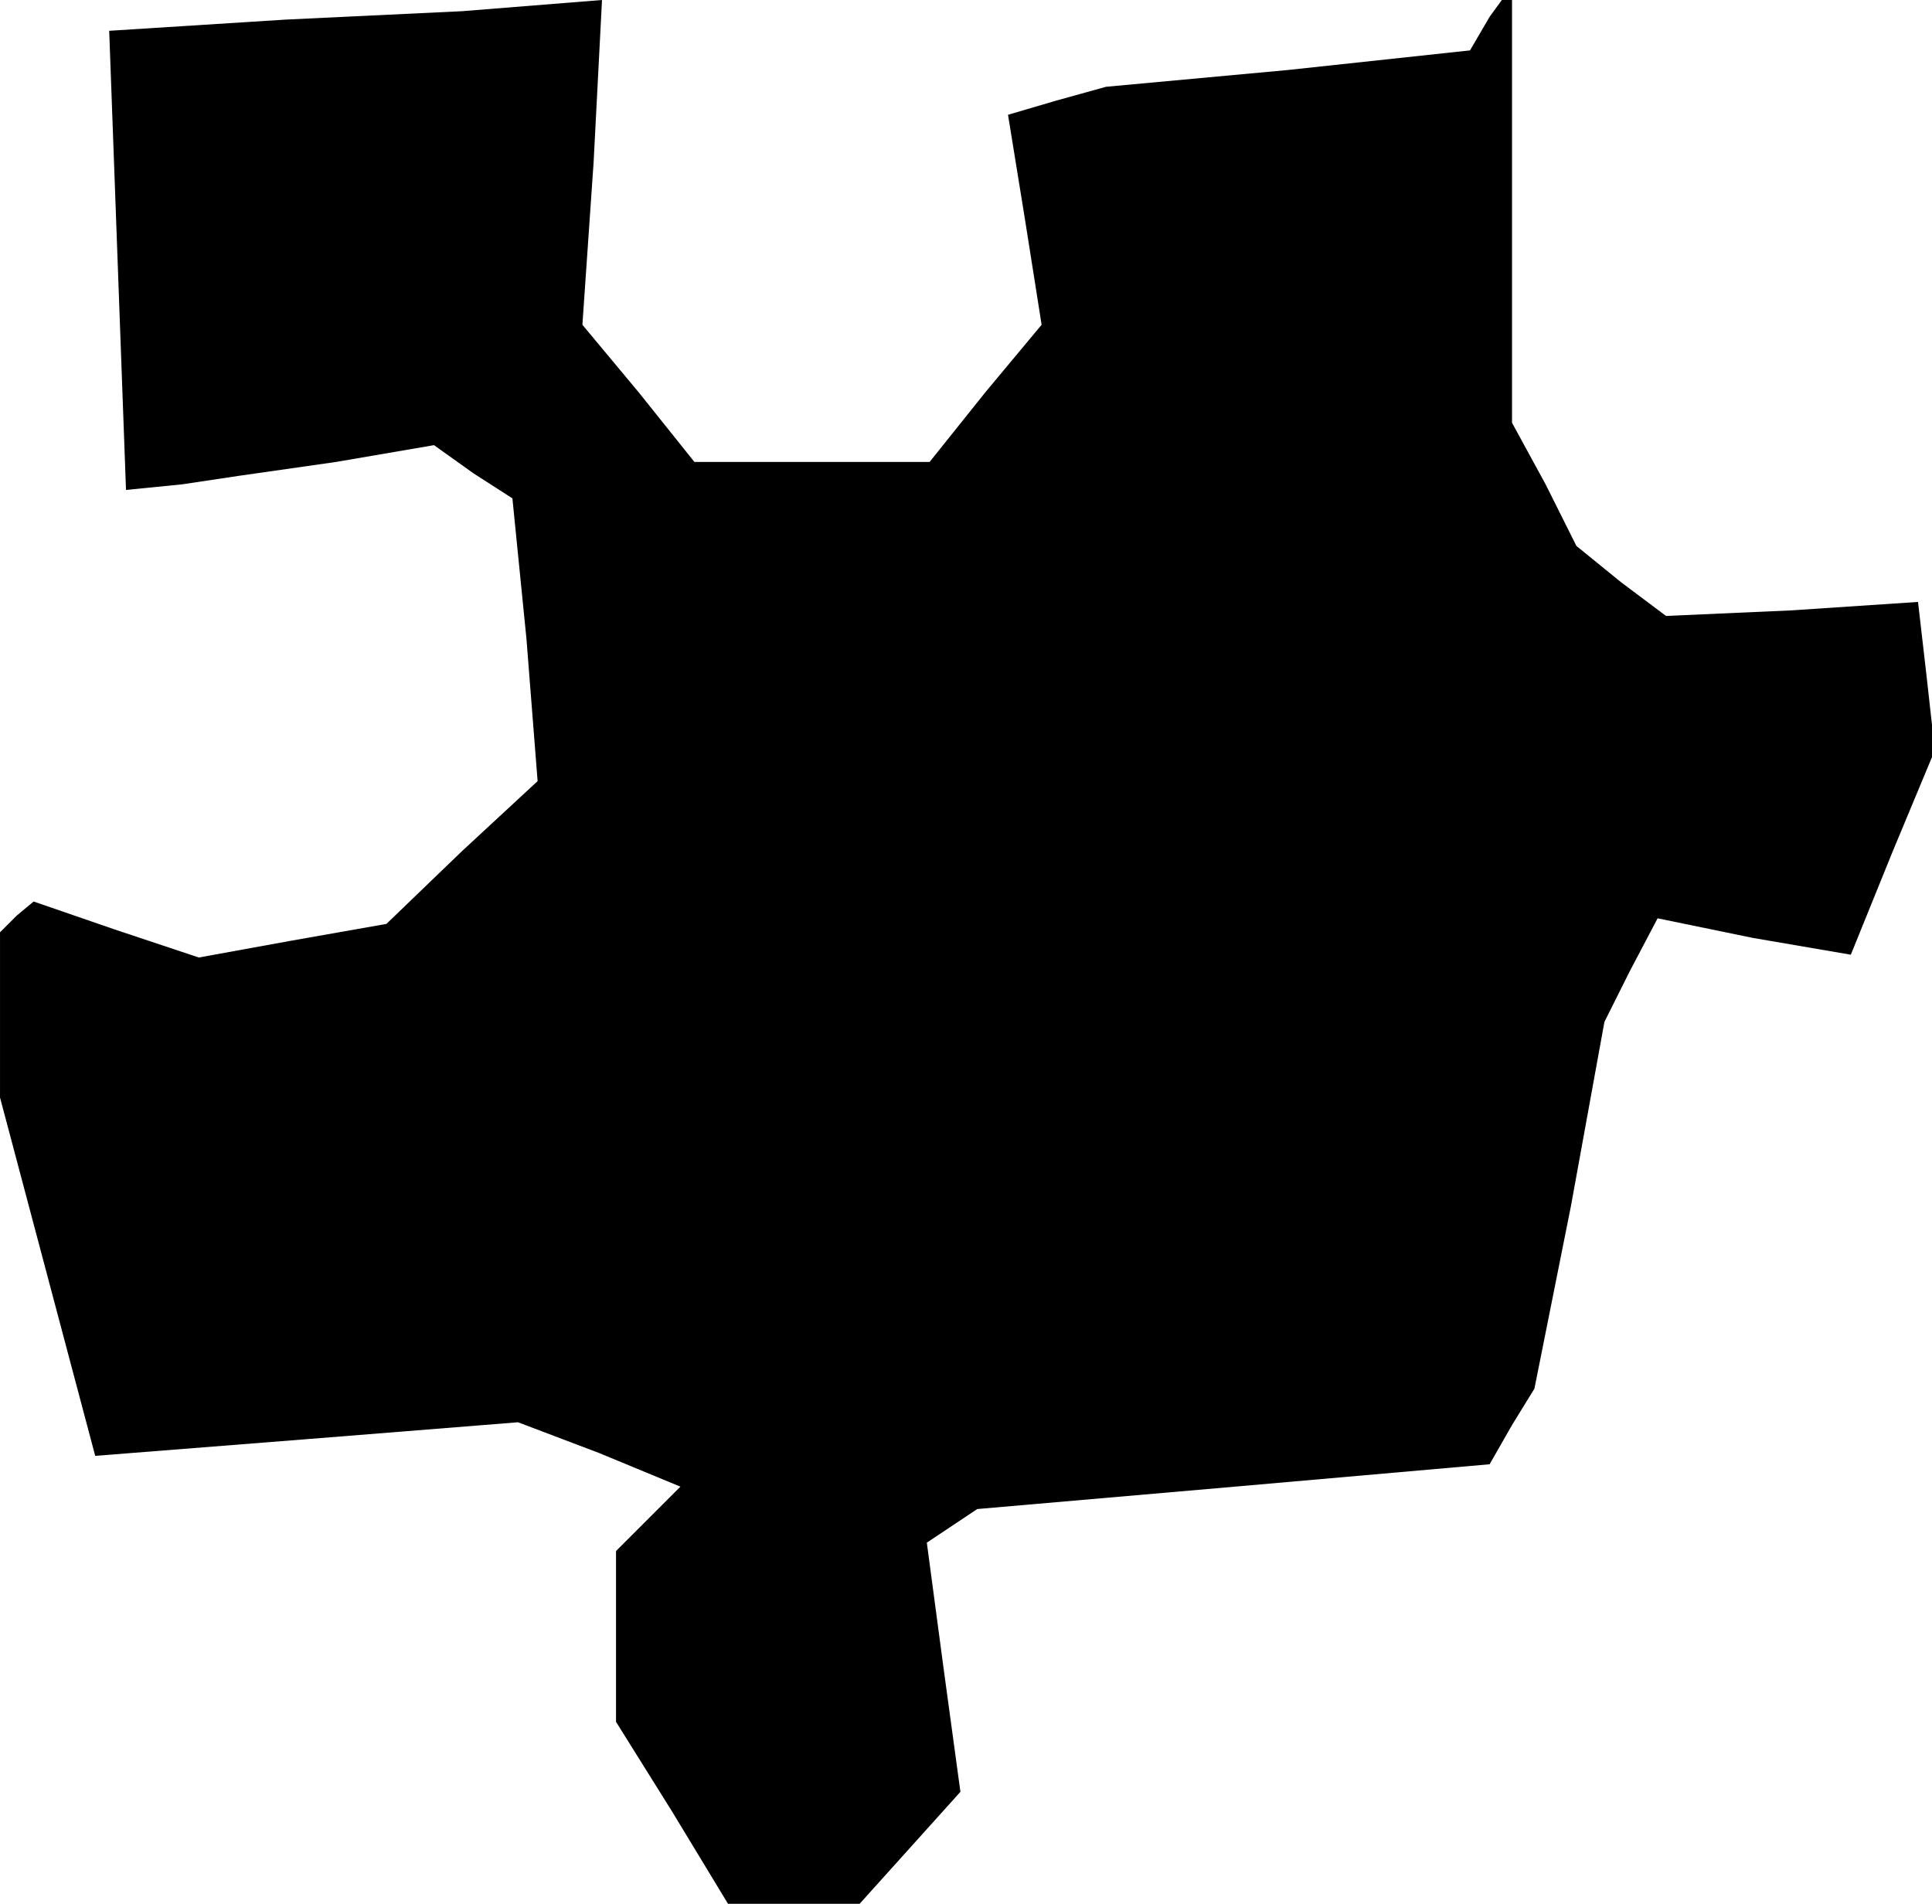 <?xml version="1.0" standalone="no"?>
<!DOCTYPE svg PUBLIC "-//W3C//DTD SVG 20010904//EN"
 "http://www.w3.org/TR/2001/REC-SVG-20010904/DTD/svg10.dtd">
<svg version="1.0" xmlns="http://www.w3.org/2000/svg"
 width="69pt" height="68pt" viewBox="0 0 69 68"
 preserveAspectRatio="xMidYMid meet">
<g transform="translate(0,68) scale(0.1,-0.1)"
fill="#000000" stroke="none">
<path d="M102 673 l-63 -4 3 -82 3 -82 20 2 20 3 35 5 35 6 14 -10 14 -9 5
-50 4 -51 -27 -25 -27 -26 -34 -6 -33 -6 -30 10 -29 10 -6 -5 -6 -6 0 -30 0
-29 17 -64 17 -64 76 6 75 6 29 -11 29 -12 -11 -11 -12 -12 0 -30 0 -31 20
-32 20 -33 23 0 24 0 18 20 18 20 -6 44 -6 45 9 6 9 6 92 8 91 8 8 14 8 13 13
65 12 66 9 18 10 19 34 -7 35 -6 15 37 15 36 -3 27 -3 26 -45 -3 -45 -2 -16
12 -16 13 -11 22 -12 22 0 78 0 78 -8 -11 -7 -12 -65 -7 -65 -6 -18 -5 -17 -5
6 -37 6 -38 -20 -24 -20 -25 -42 0 -42 0 -20 25 -20 24 4 58 3 58 -25 -2 -25
-2 -63 -3z"/>
</g>
</svg>
